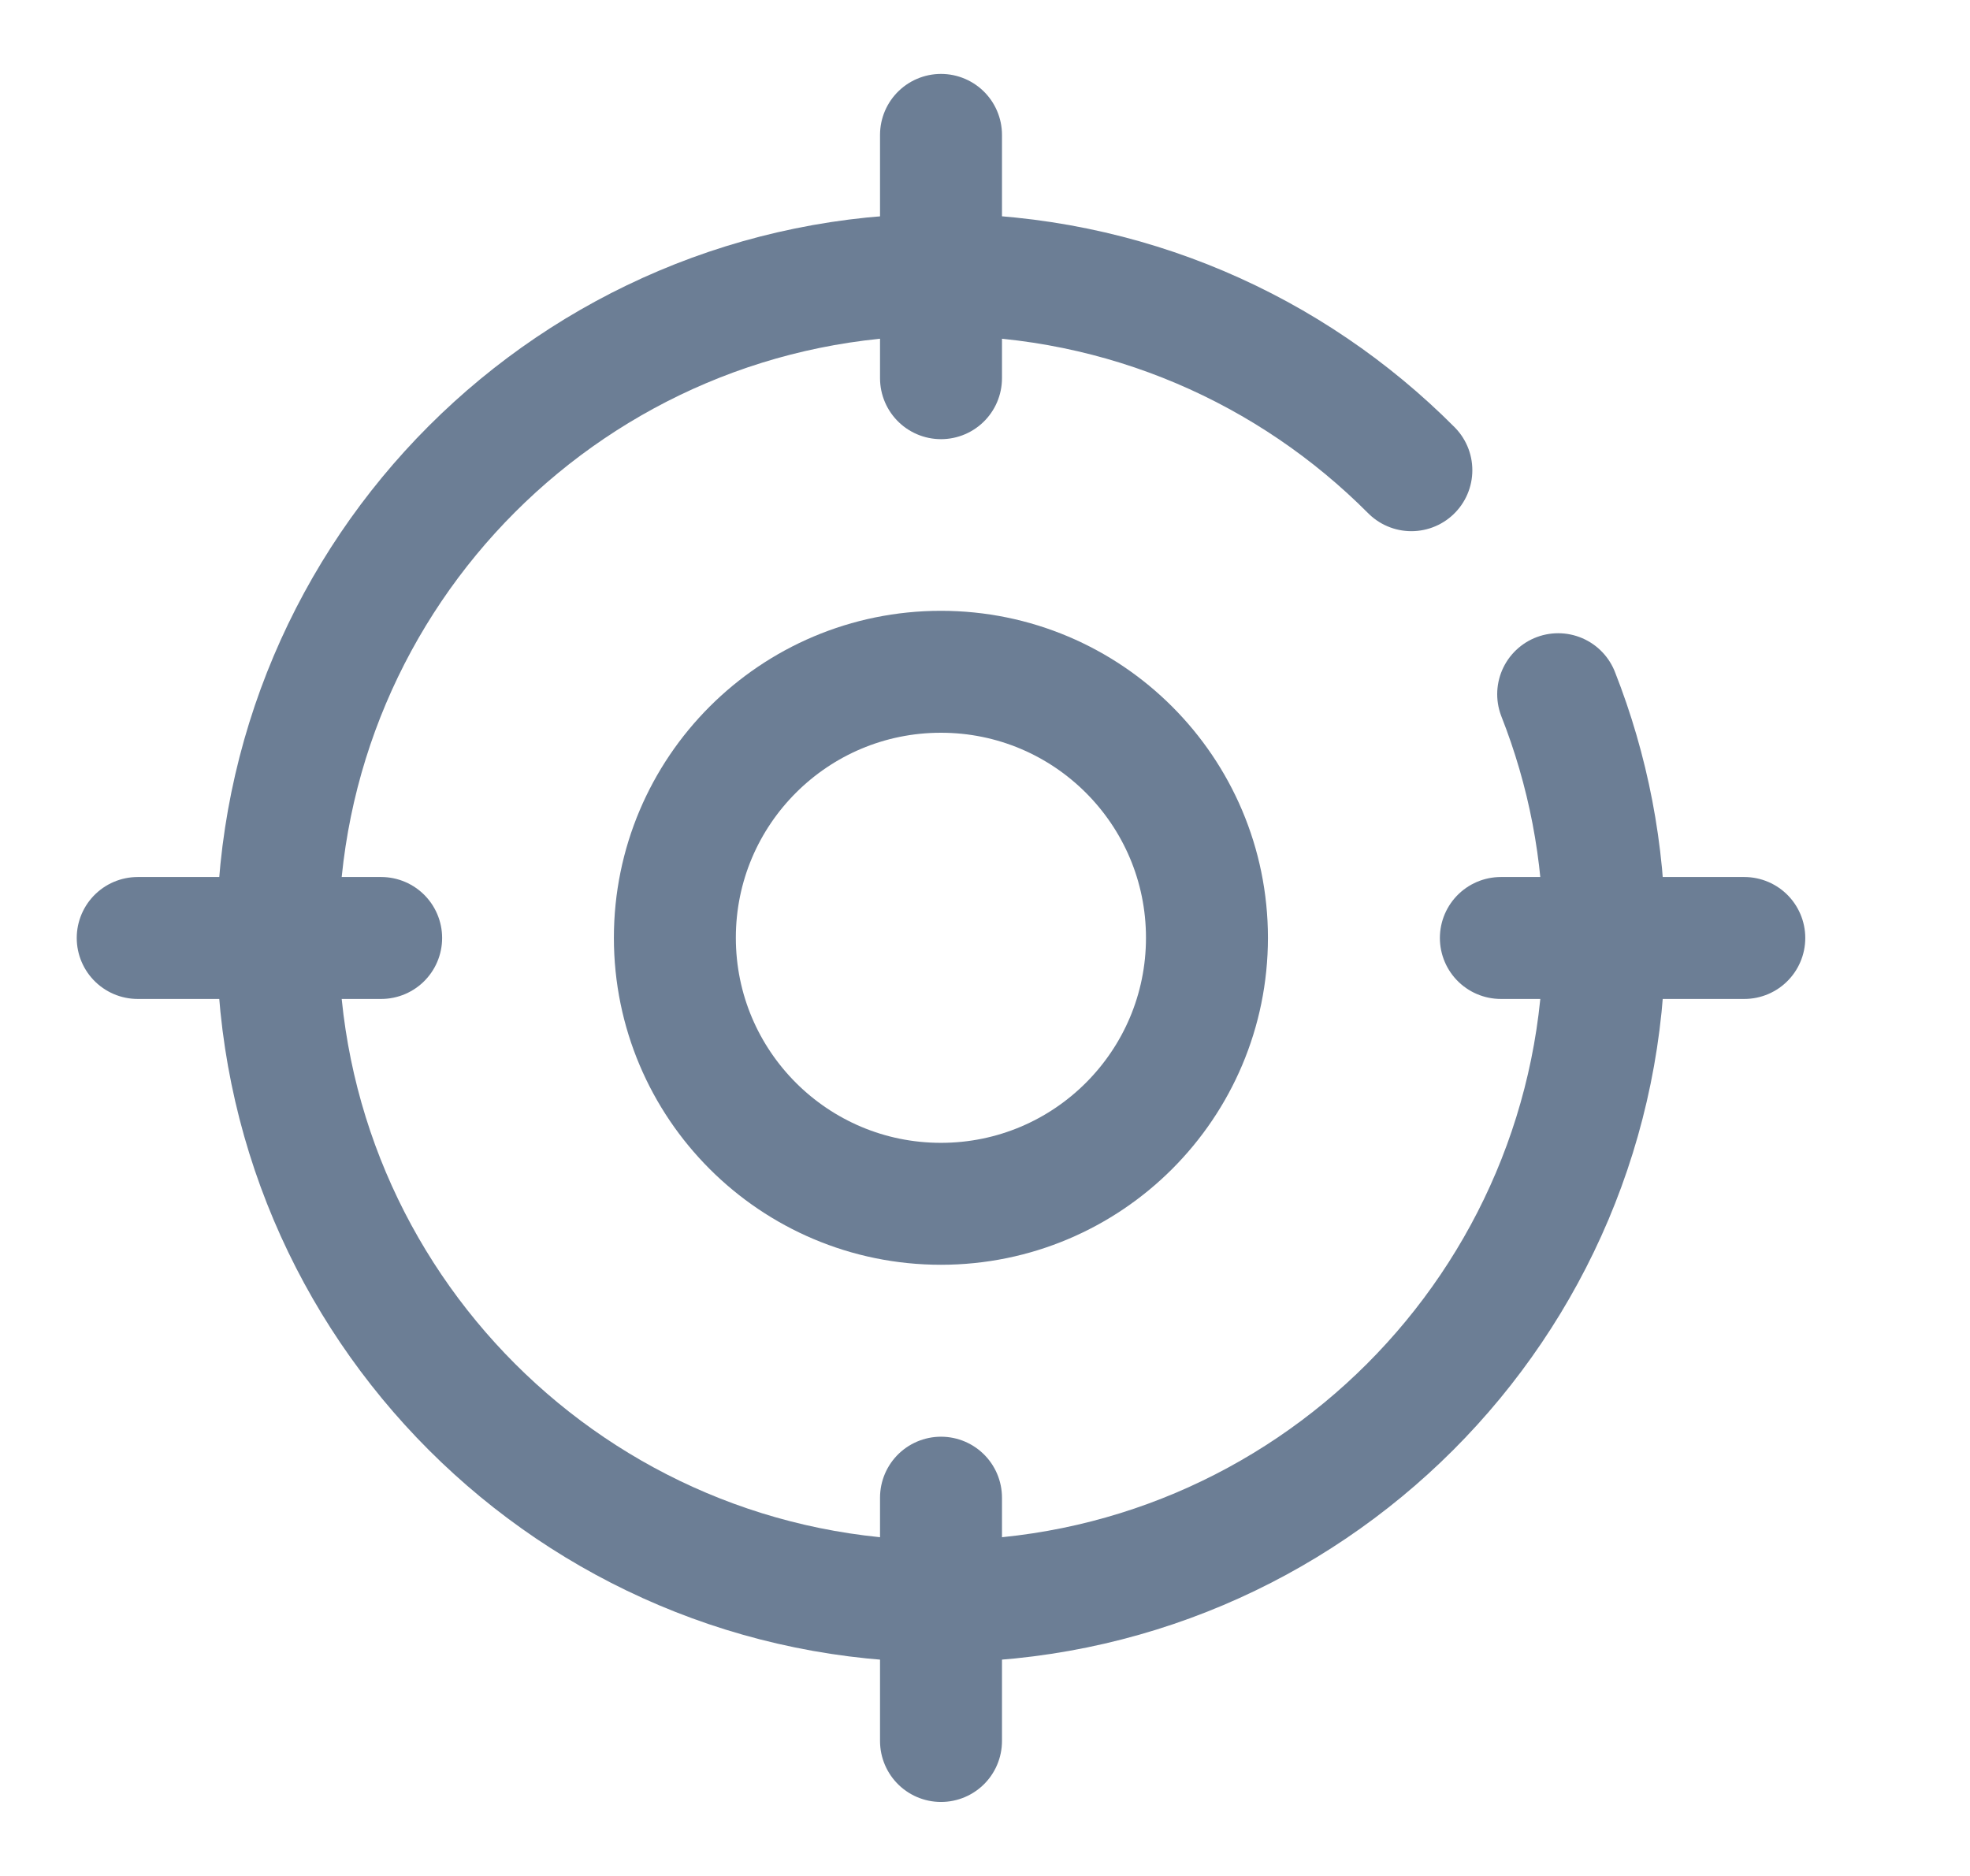 <svg width="21" height="20" viewBox="0 0 21 20" fill="none" xmlns="http://www.w3.org/2000/svg">
<path d="M15.045 5.013C13.764 3.726 11.991 2.929 10.031 2.929C6.126 2.929 2.96 6.095 2.96 10C2.96 13.905 6.126 17.071 10.031 17.071C13.937 17.071 17.102 13.905 17.102 10C17.102 9.082 16.927 8.206 16.61 7.401" stroke="#6C7E95" stroke-width="1.3" stroke-linecap="round" stroke-linejoin="round"/>
<path d="M10.031 4.032L10.031 1.438" stroke="#6C7E95" stroke-width="1.3" stroke-linecap="round" stroke-linejoin="round"/>
<path d="M10.031 18.561L10.031 15.967" stroke="#6C7E95" stroke-width="1.3" stroke-linecap="round" stroke-linejoin="round"/>
<path d="M15.999 10L18.594 10" stroke="#6C7E95" stroke-width="1.3" stroke-linecap="round" stroke-linejoin="round"/>
<path d="M1.468 10L4.063 10" stroke="#6C7E95" stroke-width="1.3" stroke-linecap="round" stroke-linejoin="round"/>
<circle cx="10.03" cy="9.998" r="2.836" stroke="#6C7E95" stroke-width="1.3" stroke-linecap="round" stroke-linejoin="round"/>
</svg>
